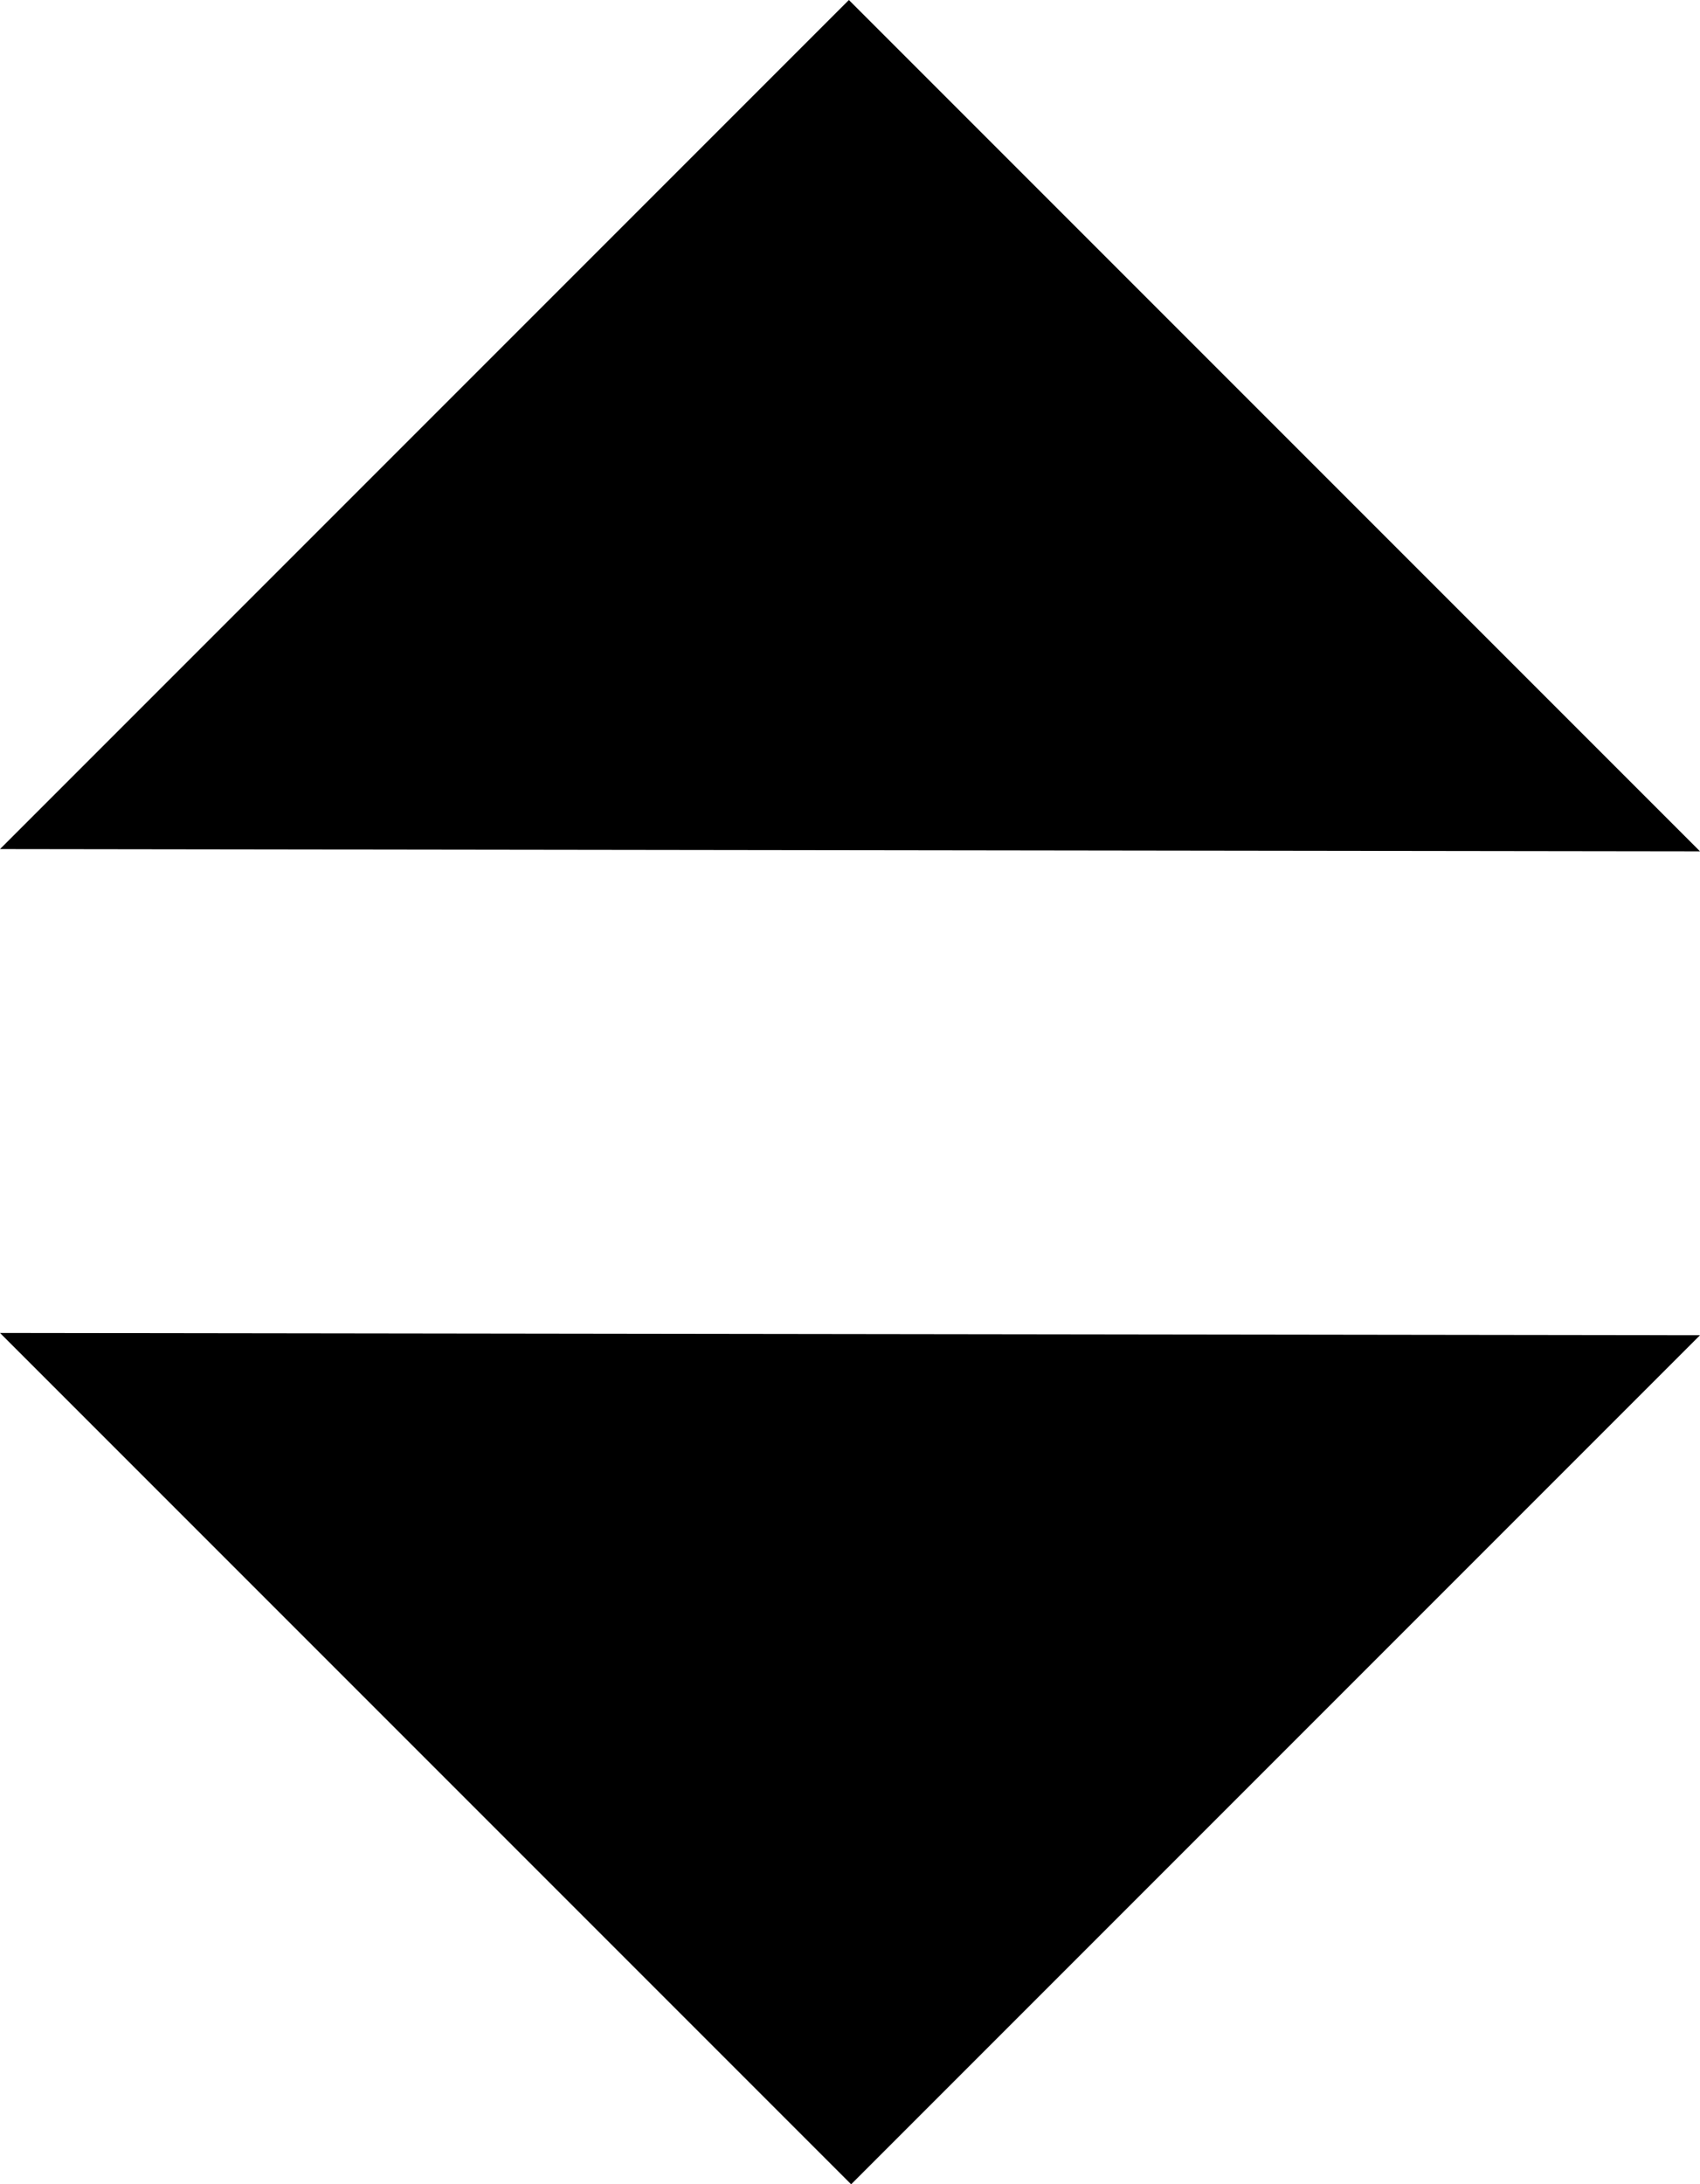 <?xml version="1.0" encoding="utf-8"?>
<!-- Generator: Adobe Illustrator 19.1.0, SVG Export Plug-In . SVG Version: 6.00 Build 0)  -->
<svg version="1.1" id="Layer_1" xmlns="http://www.w3.org/2000/svg" xmlns:xlink="http://www.w3.org/1999/xlink" x="0px" y="0px"
	 viewBox="0 0 150.4 193.2" style="enable-background:new 0 0 150.4 193.2;" xml:space="preserve">
<polygon points="0,75.1 75.1,0 150.4,75.3 "/>
<polygon points="150.4,118.1 75.3,193.2 0,117.9 "/>
</svg>
